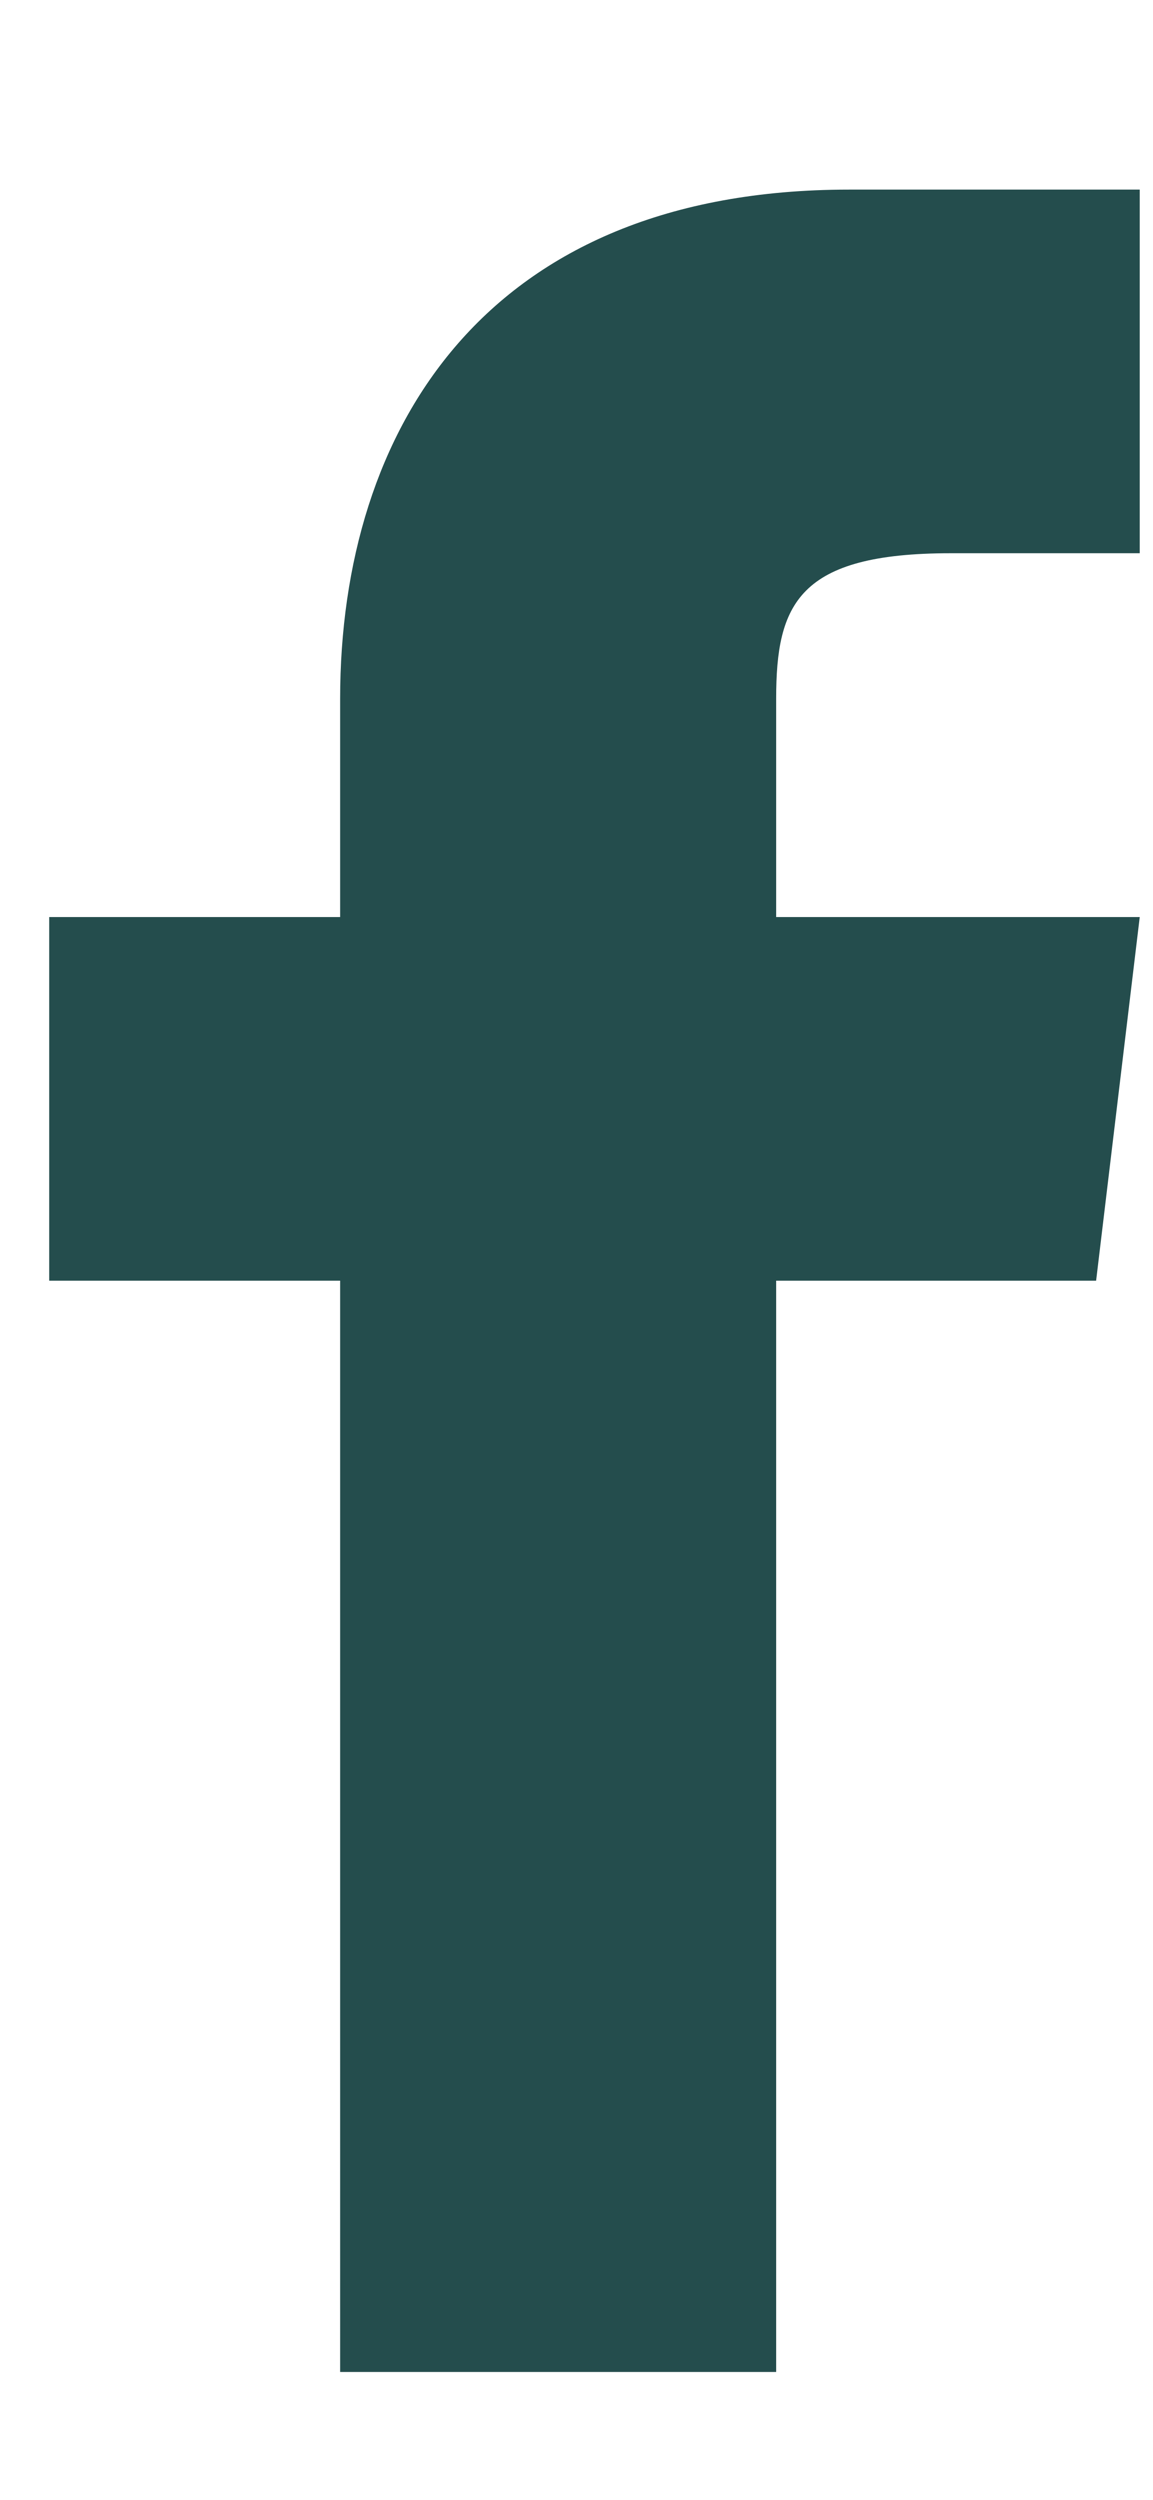 <svg width="6" height="13" viewBox="0 0 6 13" fill="none" xmlns="http://www.w3.org/2000/svg">
<path d="M4.039 4.769V3.634C4.039 3.142 4.153 2.877 4.947 2.877H5.931V0.986H4.418C2.526 0.986 1.77 2.234 1.77 3.634V4.769H0.256V6.66H1.77V12.335H4.039V6.66H5.704L5.931 4.769H4.039Z" fill="#244D4D"/>
</svg>

